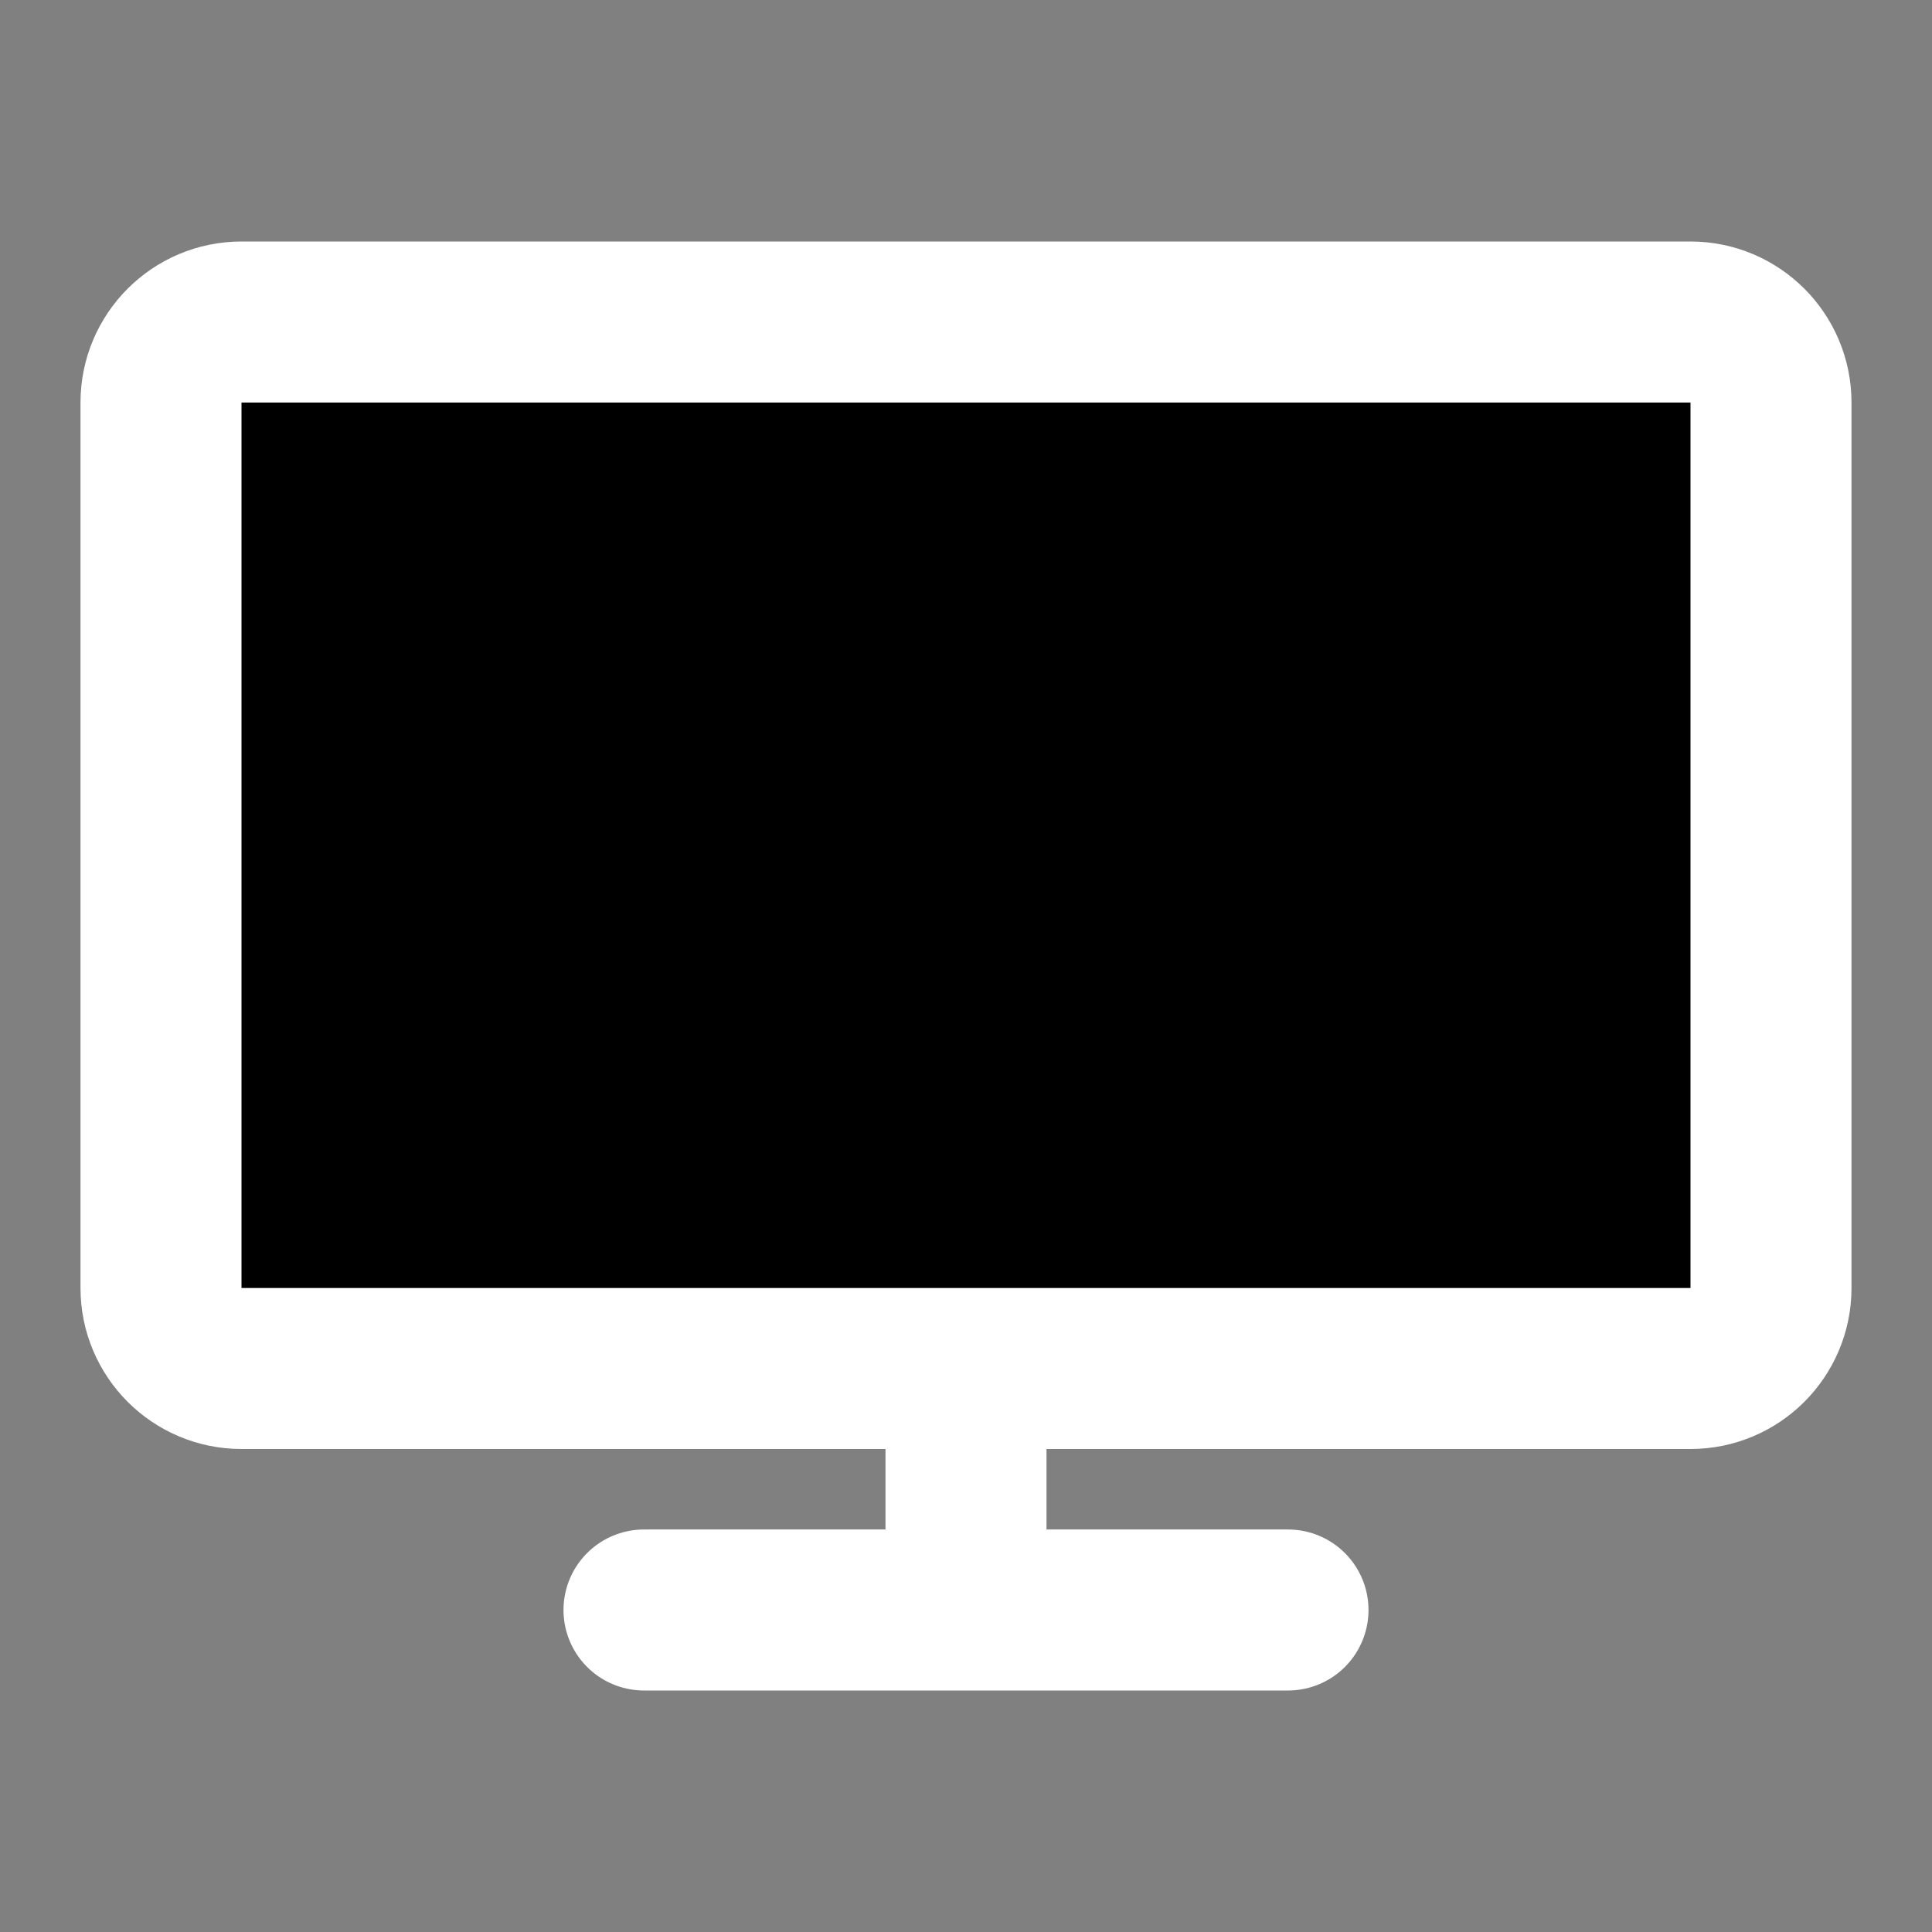 <svg width="24" height="24" viewBox="0 0 24 24" xmlns="http://www.w3.org/2000/svg">
<rect x="0" y="0" width="24" height="24" fill="#808080" stroke="none"/>
<path d="M21 4H3C2.448 4 2 4.448 2 5V16C2 16.552 2.448 17 3 17H21C21.552 17 22 16.552 22 16V5C22 4.448 21.552 4 21 4Z"  stroke="#FFFFFF" stroke-width="2"/>
<path d="M12 17V20"  stroke="#FFFFFF" stroke-width="2"/>
<path d="M8 20H16"  stroke="#FFFFFF" stroke-width="2" stroke-linecap="round" stroke-linejoin="round"/>
</svg>
